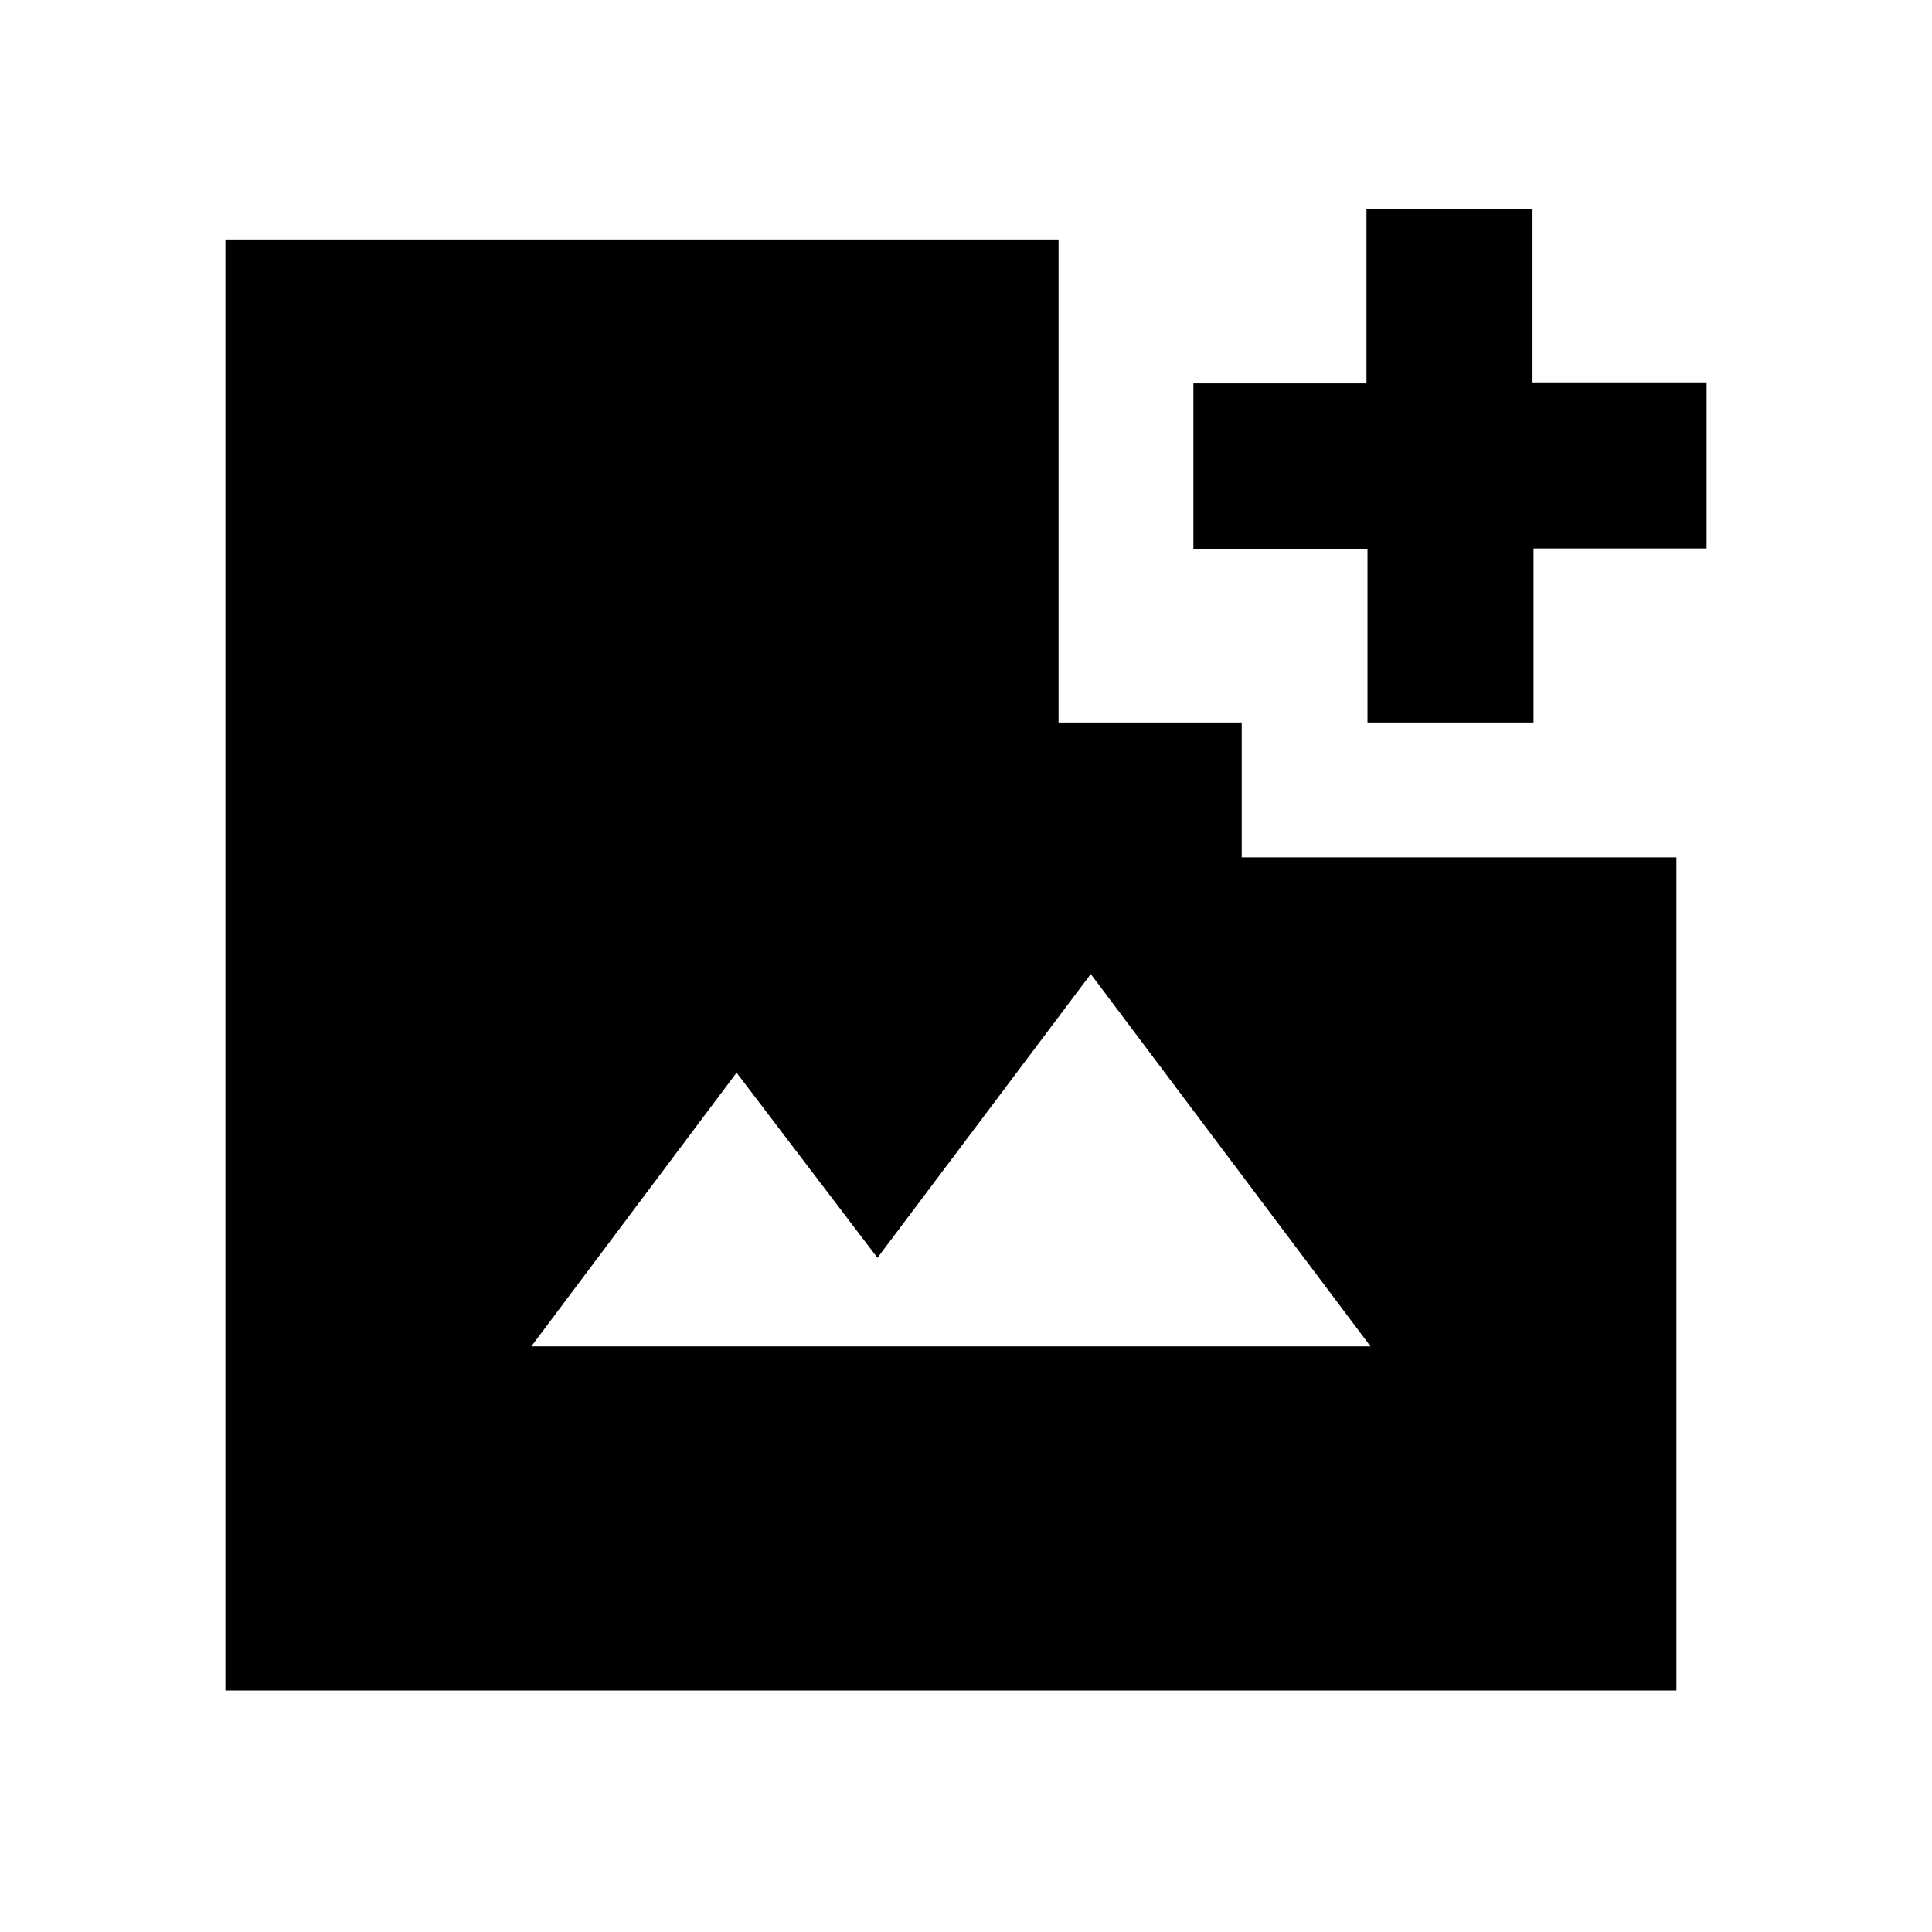 <svg xmlns="http://www.w3.org/2000/svg" height="20" viewBox="0 -960 960 960" width="20"><path d="M679.5-601v-86H593v-82.5h86V-856h82.5v86H848v82.5h-86v86.5h-82.5ZM264-291h417L542-476 436-335l-70-92-102 136ZM112-120v-721h414v240h91v67h216v414H112Z"/></svg>